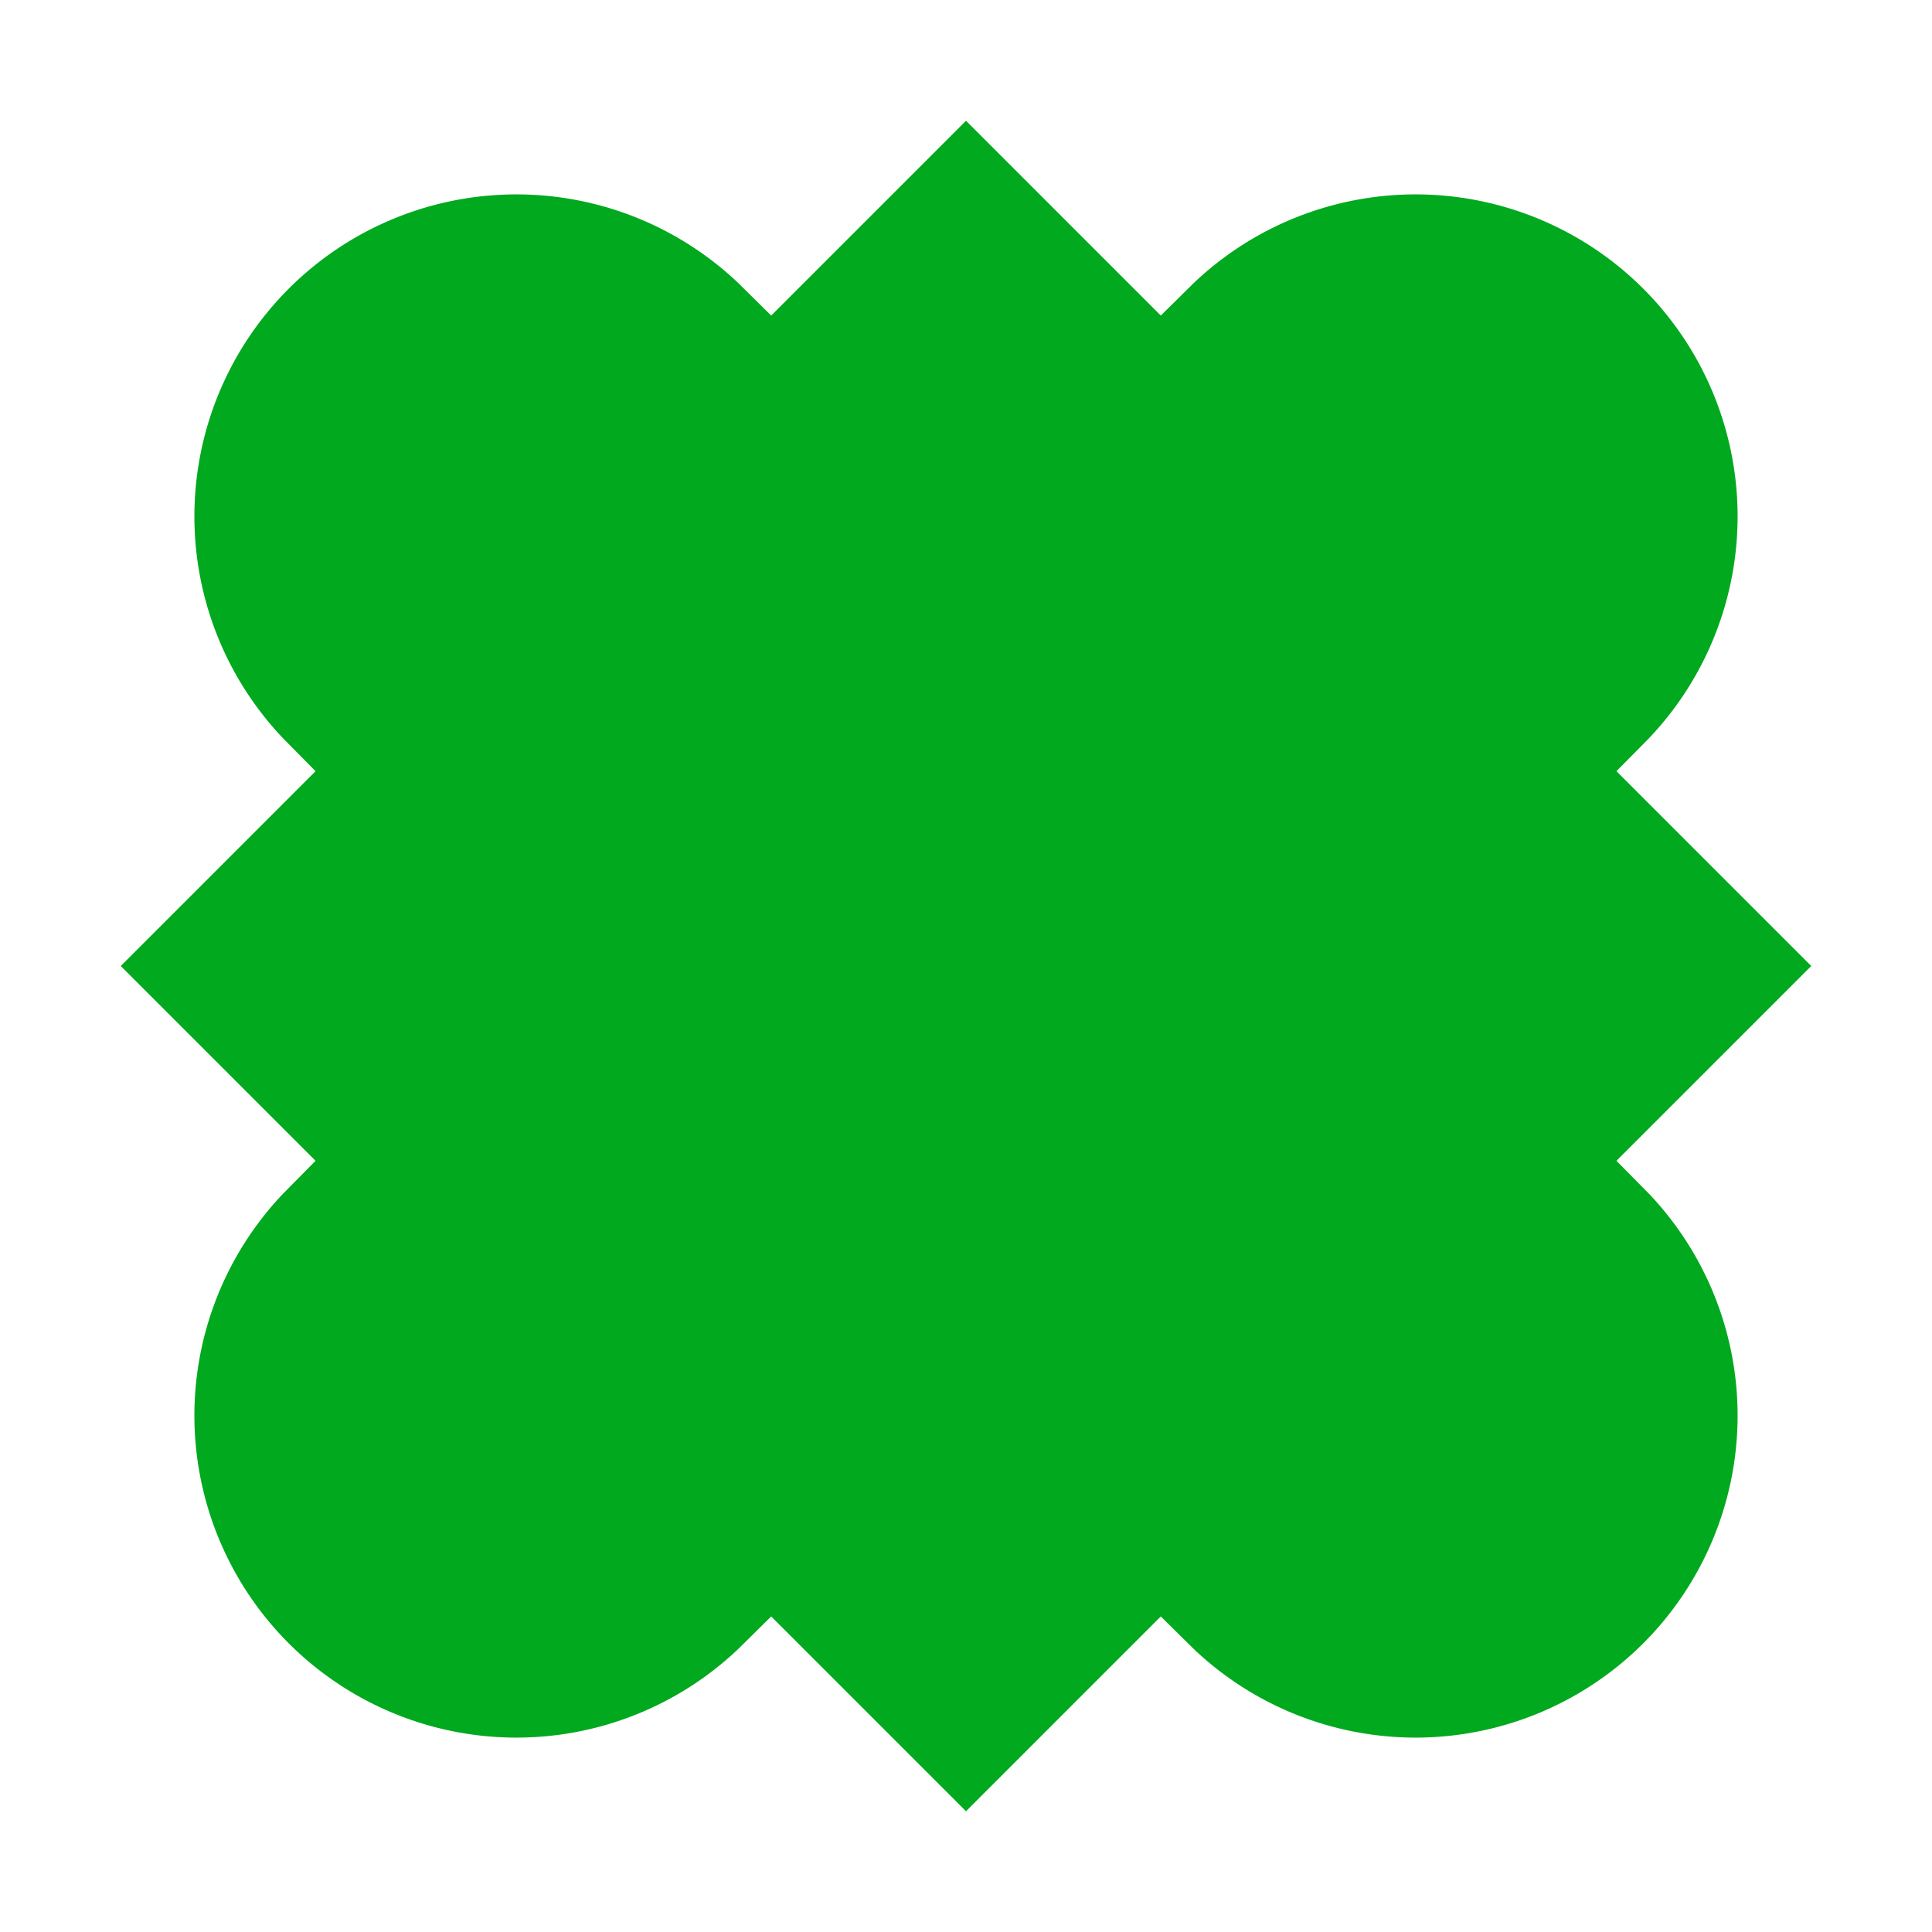 ﻿<svg xmlns='http://www.w3.org/2000/svg' viewBox='0 0 480 480'><path d='M401.6 288.4 450 240l-48.4-48.4 8.1-8.2A80 80 0 0 0 296.6 70.3l-8.2 8.1L240 30l-48.4 48.4-8.2-8.1A80 80 0 0 0 70.3 183.4l8.1 8.2L30 240l48.4 48.4-8.1 8.2a80 80 0 0 0 113.1 113.1l8.2-8.1L240 450l48.4-48.4 8.2 8.1a80 80 0 0 0 113.1-113.1l-8.1-8.2Z' fill='#00A91E'></path></svg>